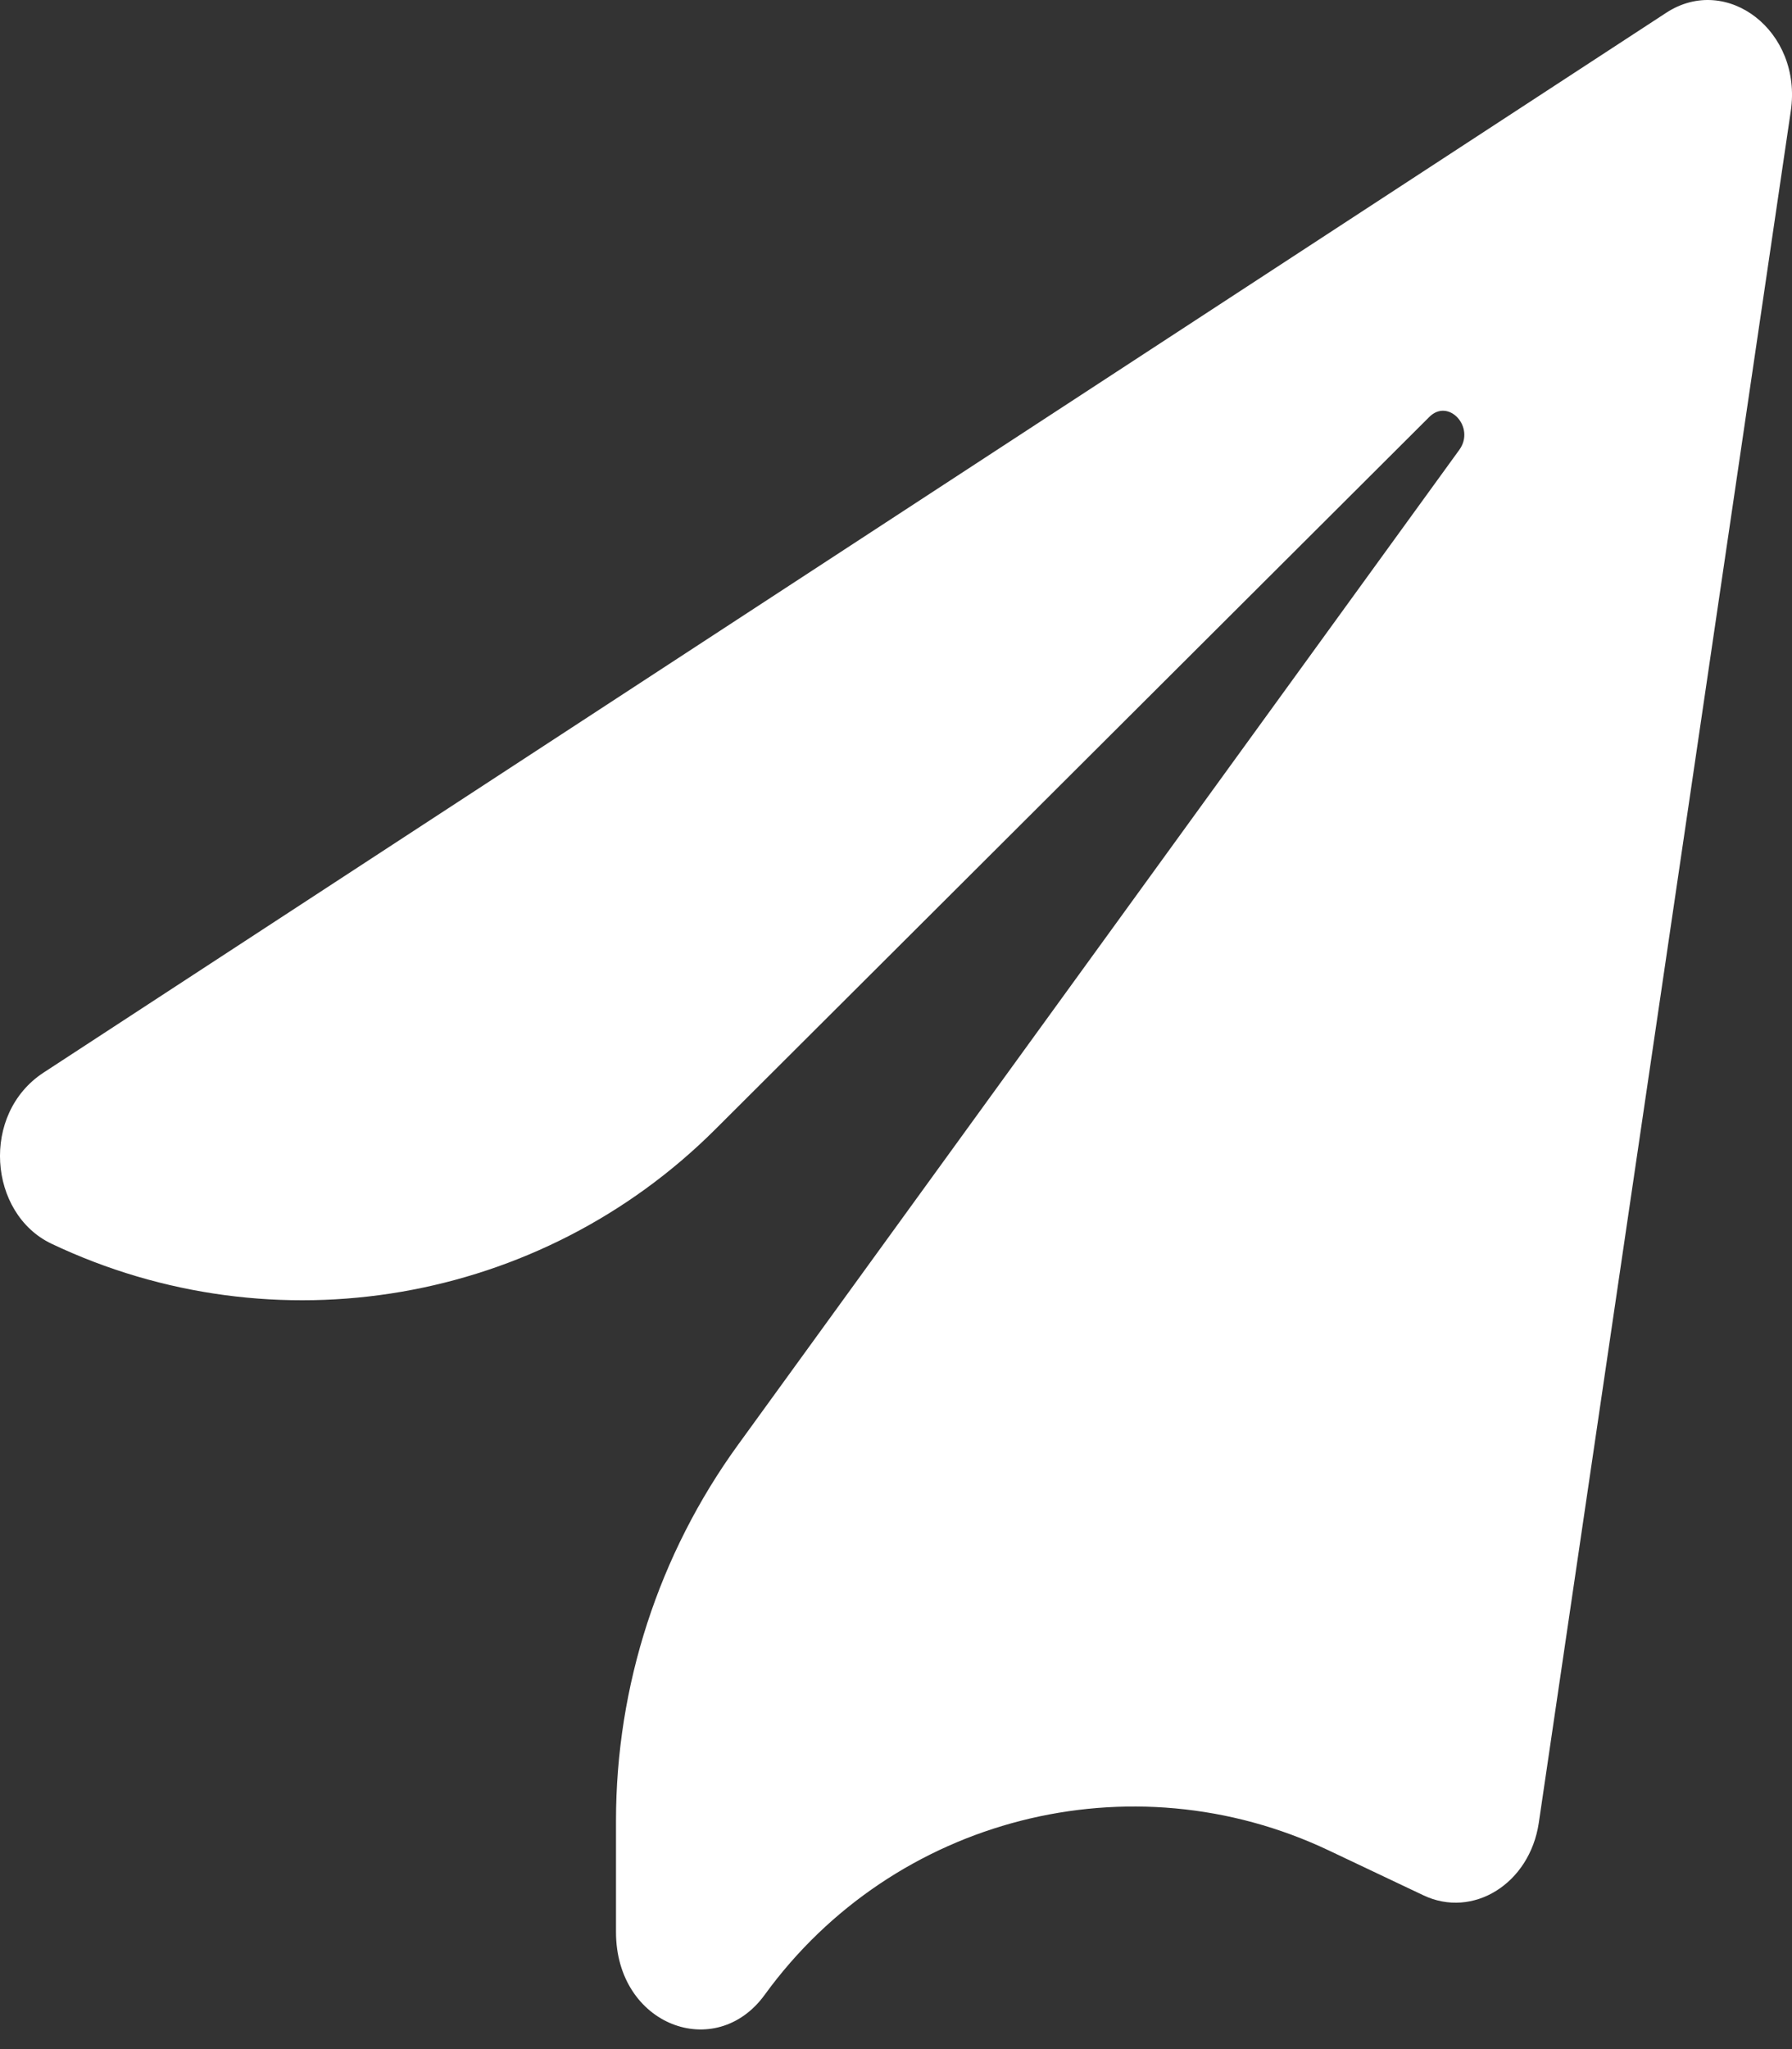 <svg width="28" height="32" viewBox="0 0 28 32" fill="none" xmlns="http://www.w3.org/2000/svg">
<rect x="0" y="0" width="28" height="32" fill="#333333" stroke="none"/>
<path d="M26.034 0.2L0.683 16.749C-0.307 17.393 -0.181 18.952 0.803 19.422C4.29 21.078 8.441 20.364 11.175 17.638L22.331 6.513C22.632 6.209 23.058 6.673 22.801 7.026L11.531 22.564C10.292 24.271 9.625 26.326 9.625 28.435V30.172C9.625 31.633 11.184 32.209 11.95 31.15C13.964 28.377 17.668 27.43 20.765 28.899L22.238 29.597C23.014 29.968 23.9 29.418 24.043 28.471L27.981 1.735C28.166 0.485 26.98 -0.419 26.034 0.2Z" fill="white"/>
</svg>

